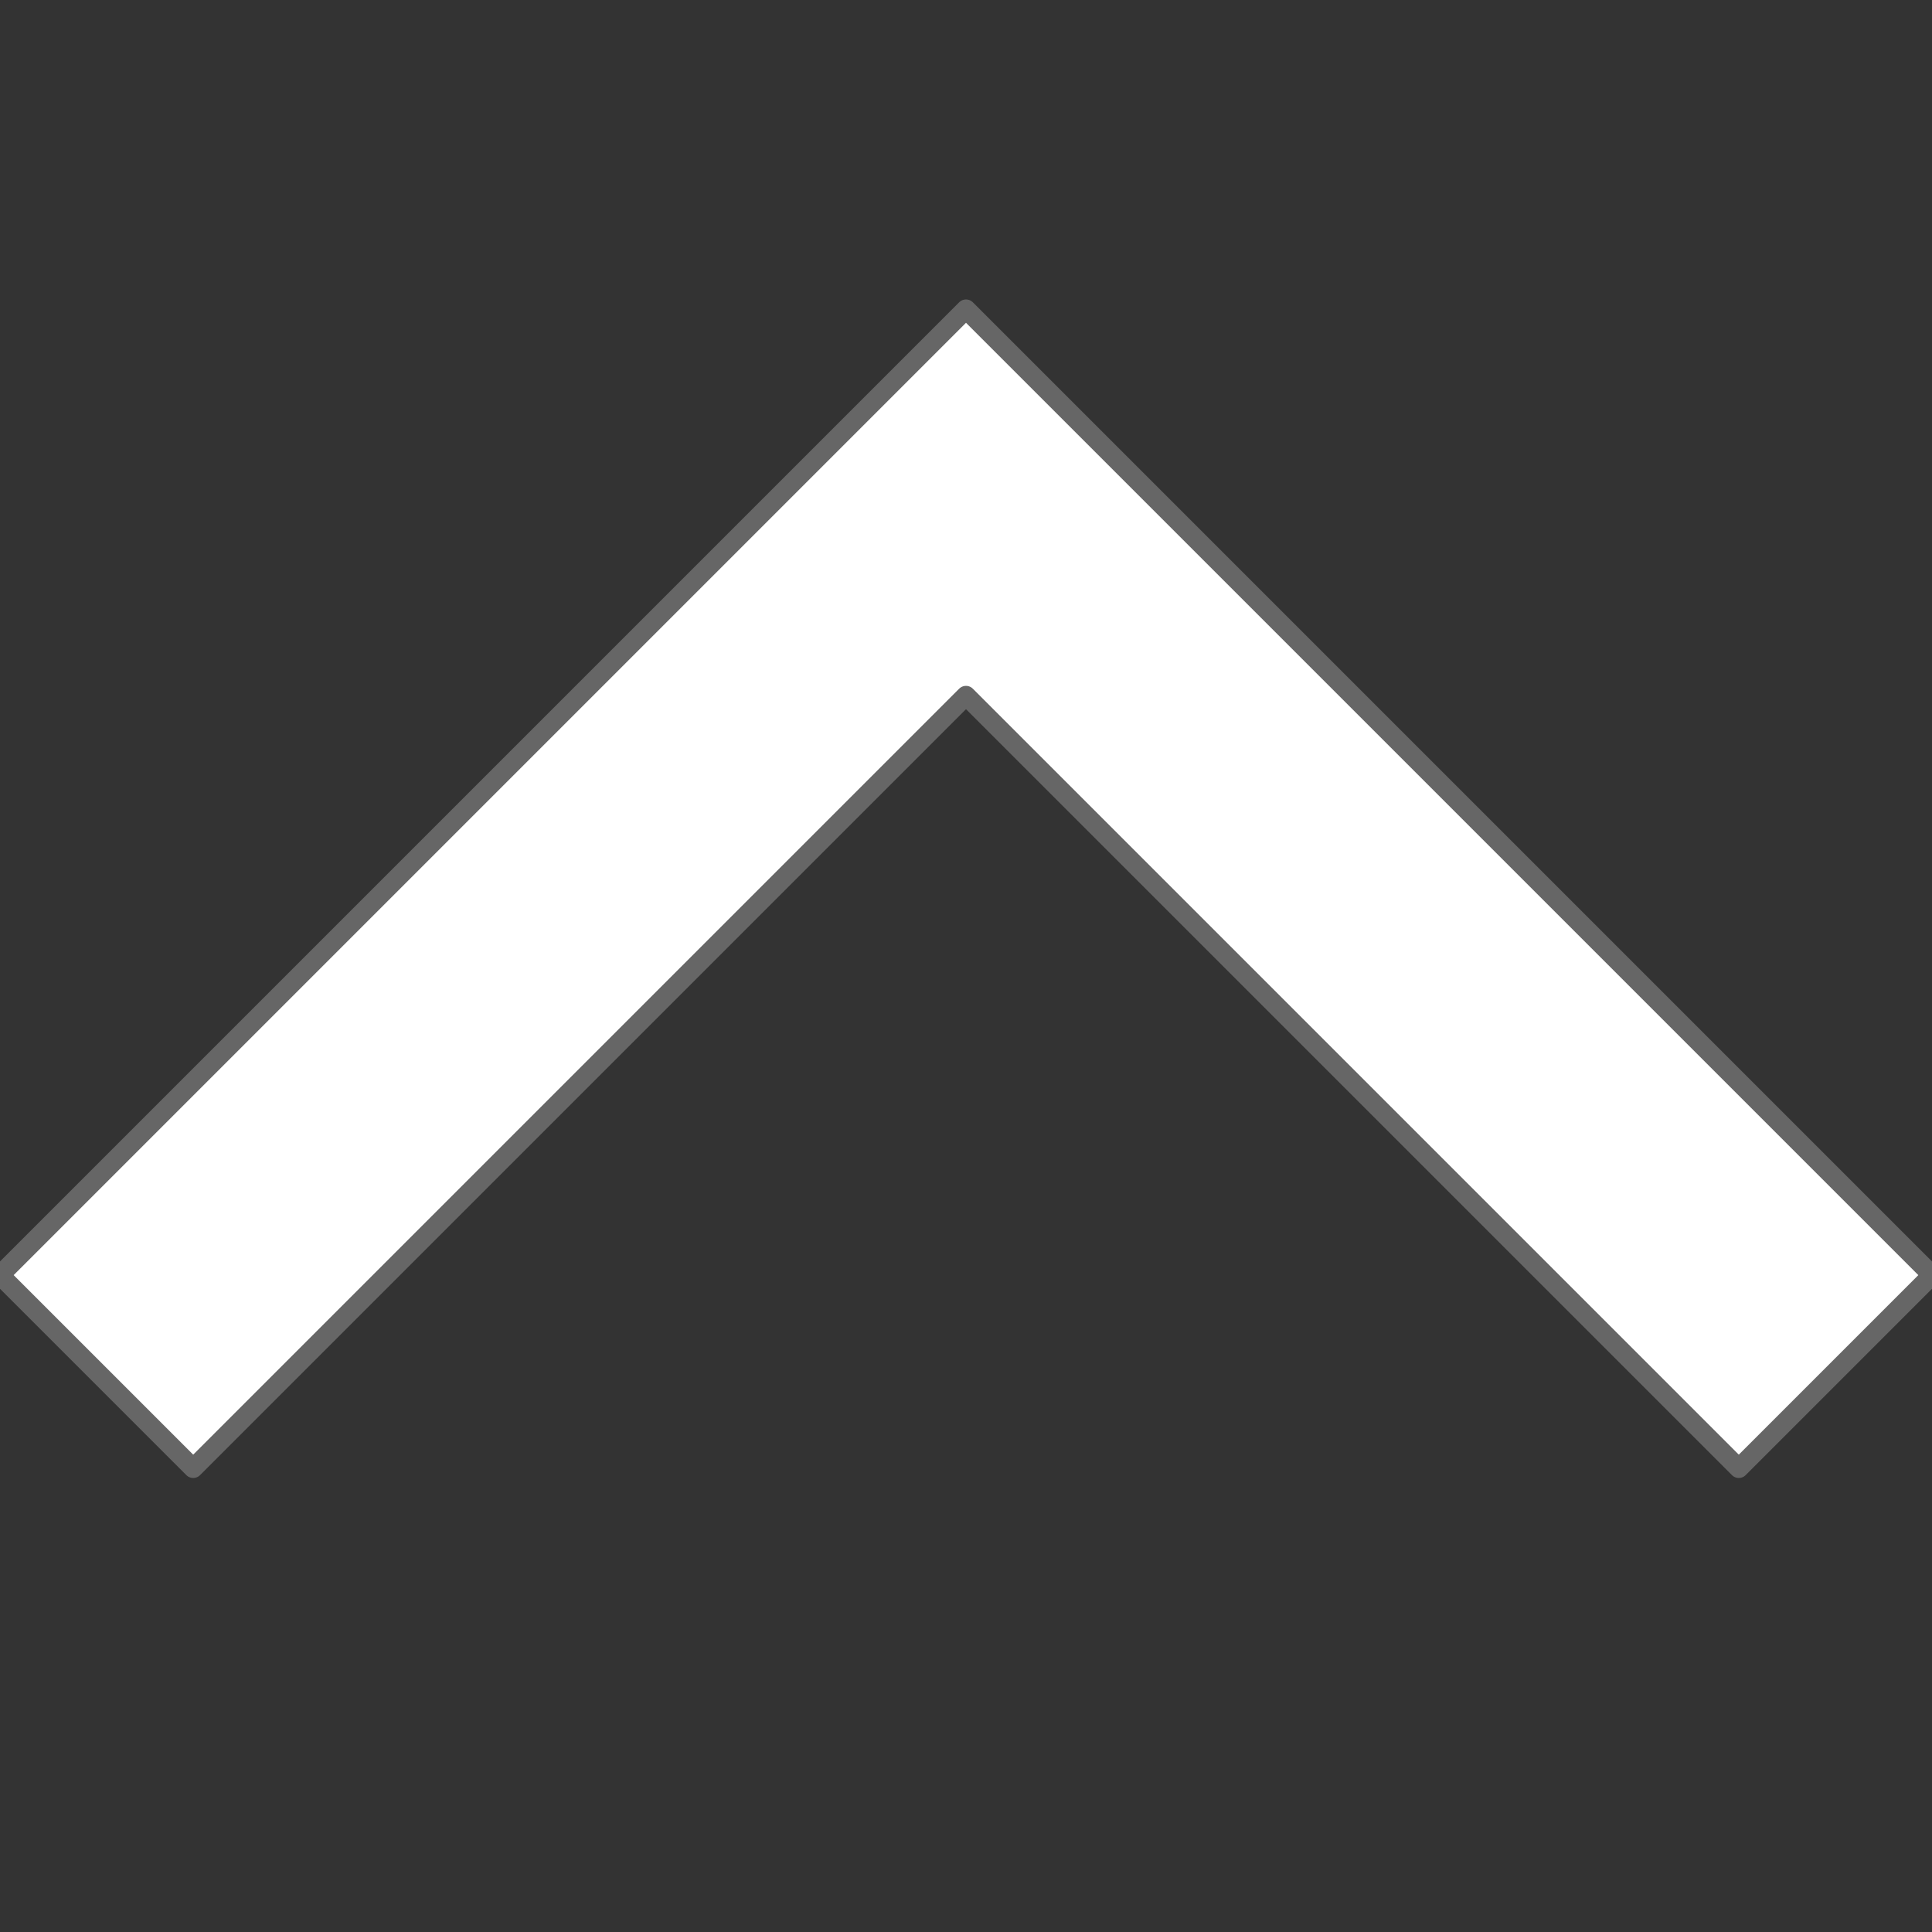 <?xml version="1.0" encoding="utf-8"?>
<!DOCTYPE svg PUBLIC "-//W3C//DTD SVG 1.1//EN" "http://www.w3.org/Graphics/SVG/1.1/DTD/svg11.dtd">
<svg version="1.1" xmlns="http://www.w3.org/2000/svg" xmlns:xlink="http://www.w3.org/1999/xlink" x="0px" y="0px"
	 width="50px" height="50px" viewBox="0.25 -9.75 50 50" enable-background="new 0.25 -9.75 50 50" xml:space="preserve">
<rect x="0.25" y="-9.75" width="50" height="50" fill="#333333" stroke="none"/>
<path fill="#FFFFFF" stroke="#666666" stroke-width="0.5" stroke-linecap="round" stroke-linejoin="round" stroke-miterlimit="10" d="
	M50.25,23.25l-5,5l-20-20l-20,20l-5-5l25-25L50.25,23.25z"/>
</svg>
